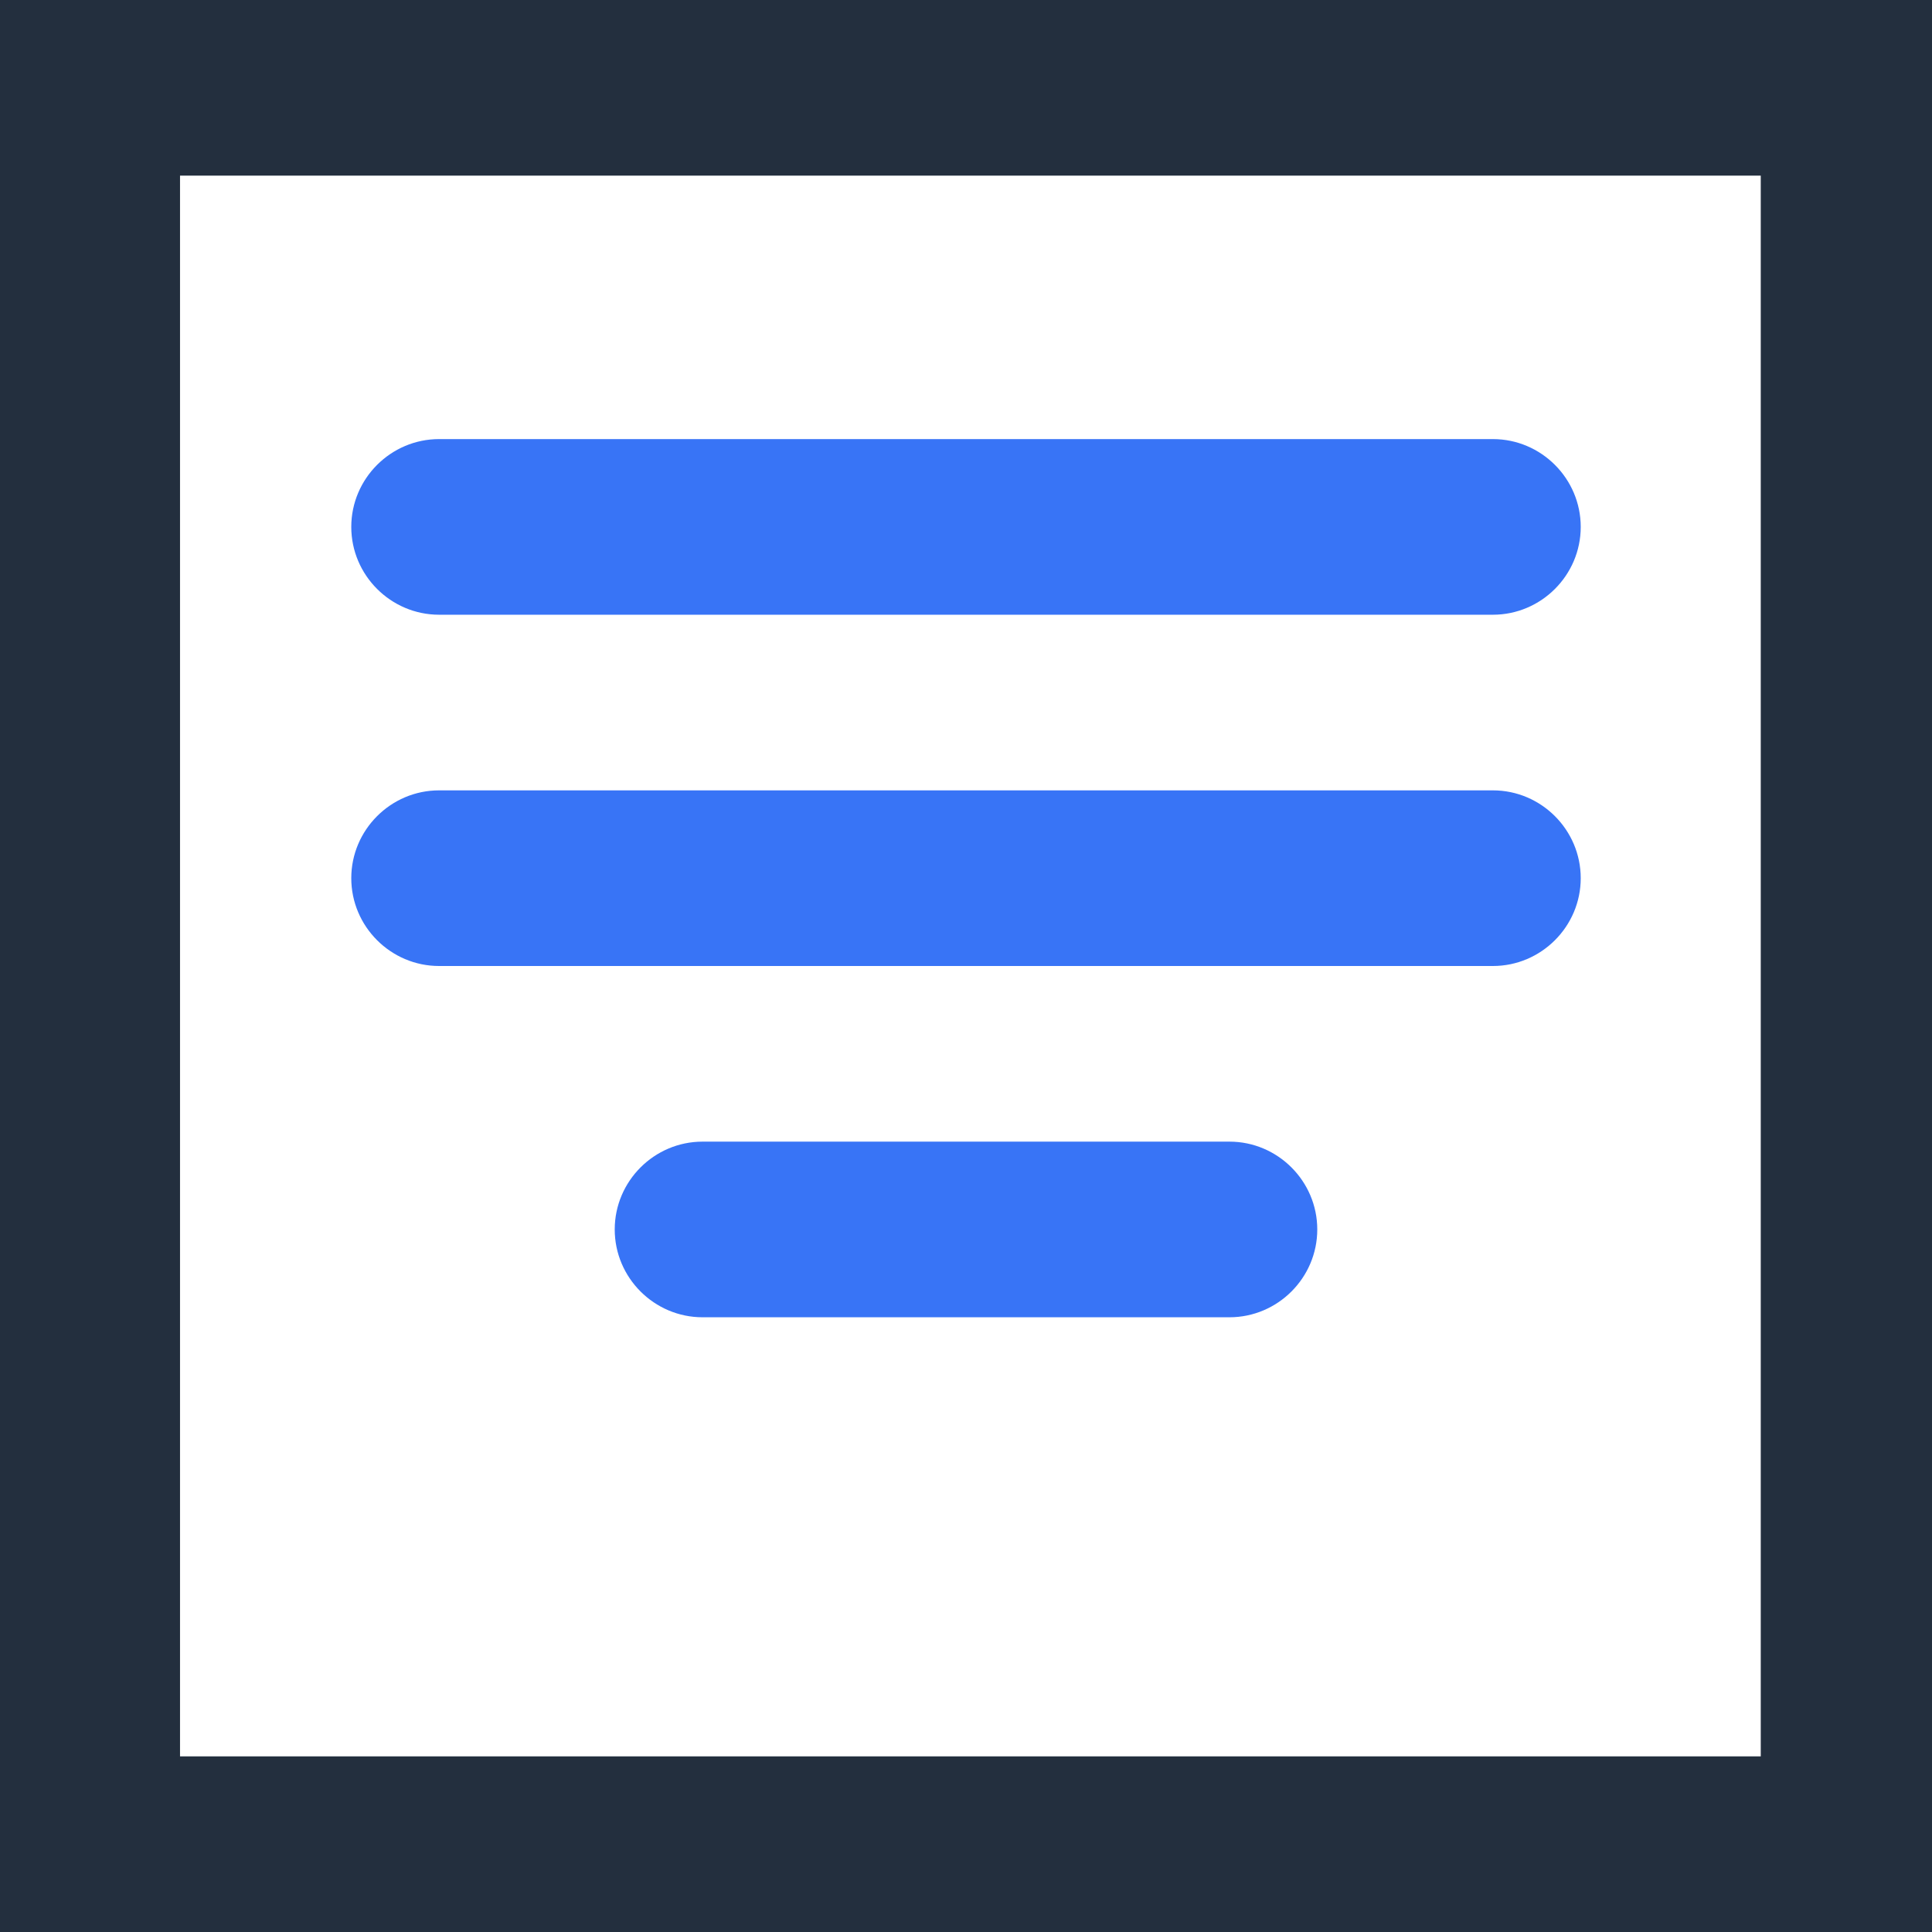<?xml version="1.0" encoding="utf-8"?>
<!-- Generator: Adobe Illustrator 25.4.1, SVG Export Plug-In . SVG Version: 6.00 Build 0)  -->
<svg version="1.1" id="图层_1" xmlns="http://www.w3.org/2000/svg" xmlns:xlink="http://www.w3.org/1999/xlink" x="0px" y="0px"
	 viewBox="0 0 44 44" style="enable-background:new 0 0 44 44;" xml:space="preserve">
<style type="text/css">
	.st0{fill:#232F3E;}
	.st1{fill-rule:evenodd;clip-rule:evenodd;fill:#3874F6;}
</style>
<path class="st0" d="M4.1,4v36h36V4H4.1z M44,0v44H0V0H44z"/>
<path class="st1" d="M16,26h12c1.1,0,2,0.9,2,2s-0.9,2-2,2H16c-1.1,0-2-0.9-2-2S14.9,26,16,26z"/>
<path class="st1" d="M10,18h24c1.1,0,2,0.9,2,2s-0.9,2-2,2H10c-1.1,0-2-0.9-2-2S8.9,18,10,18z"/>
<path class="st1" d="M10,10h24c1.1,0,2,0.9,2,2s-0.9,2-2,2H10c-1.1,0-2-0.9-2-2S8.9,10,10,10z"/>
</svg>
